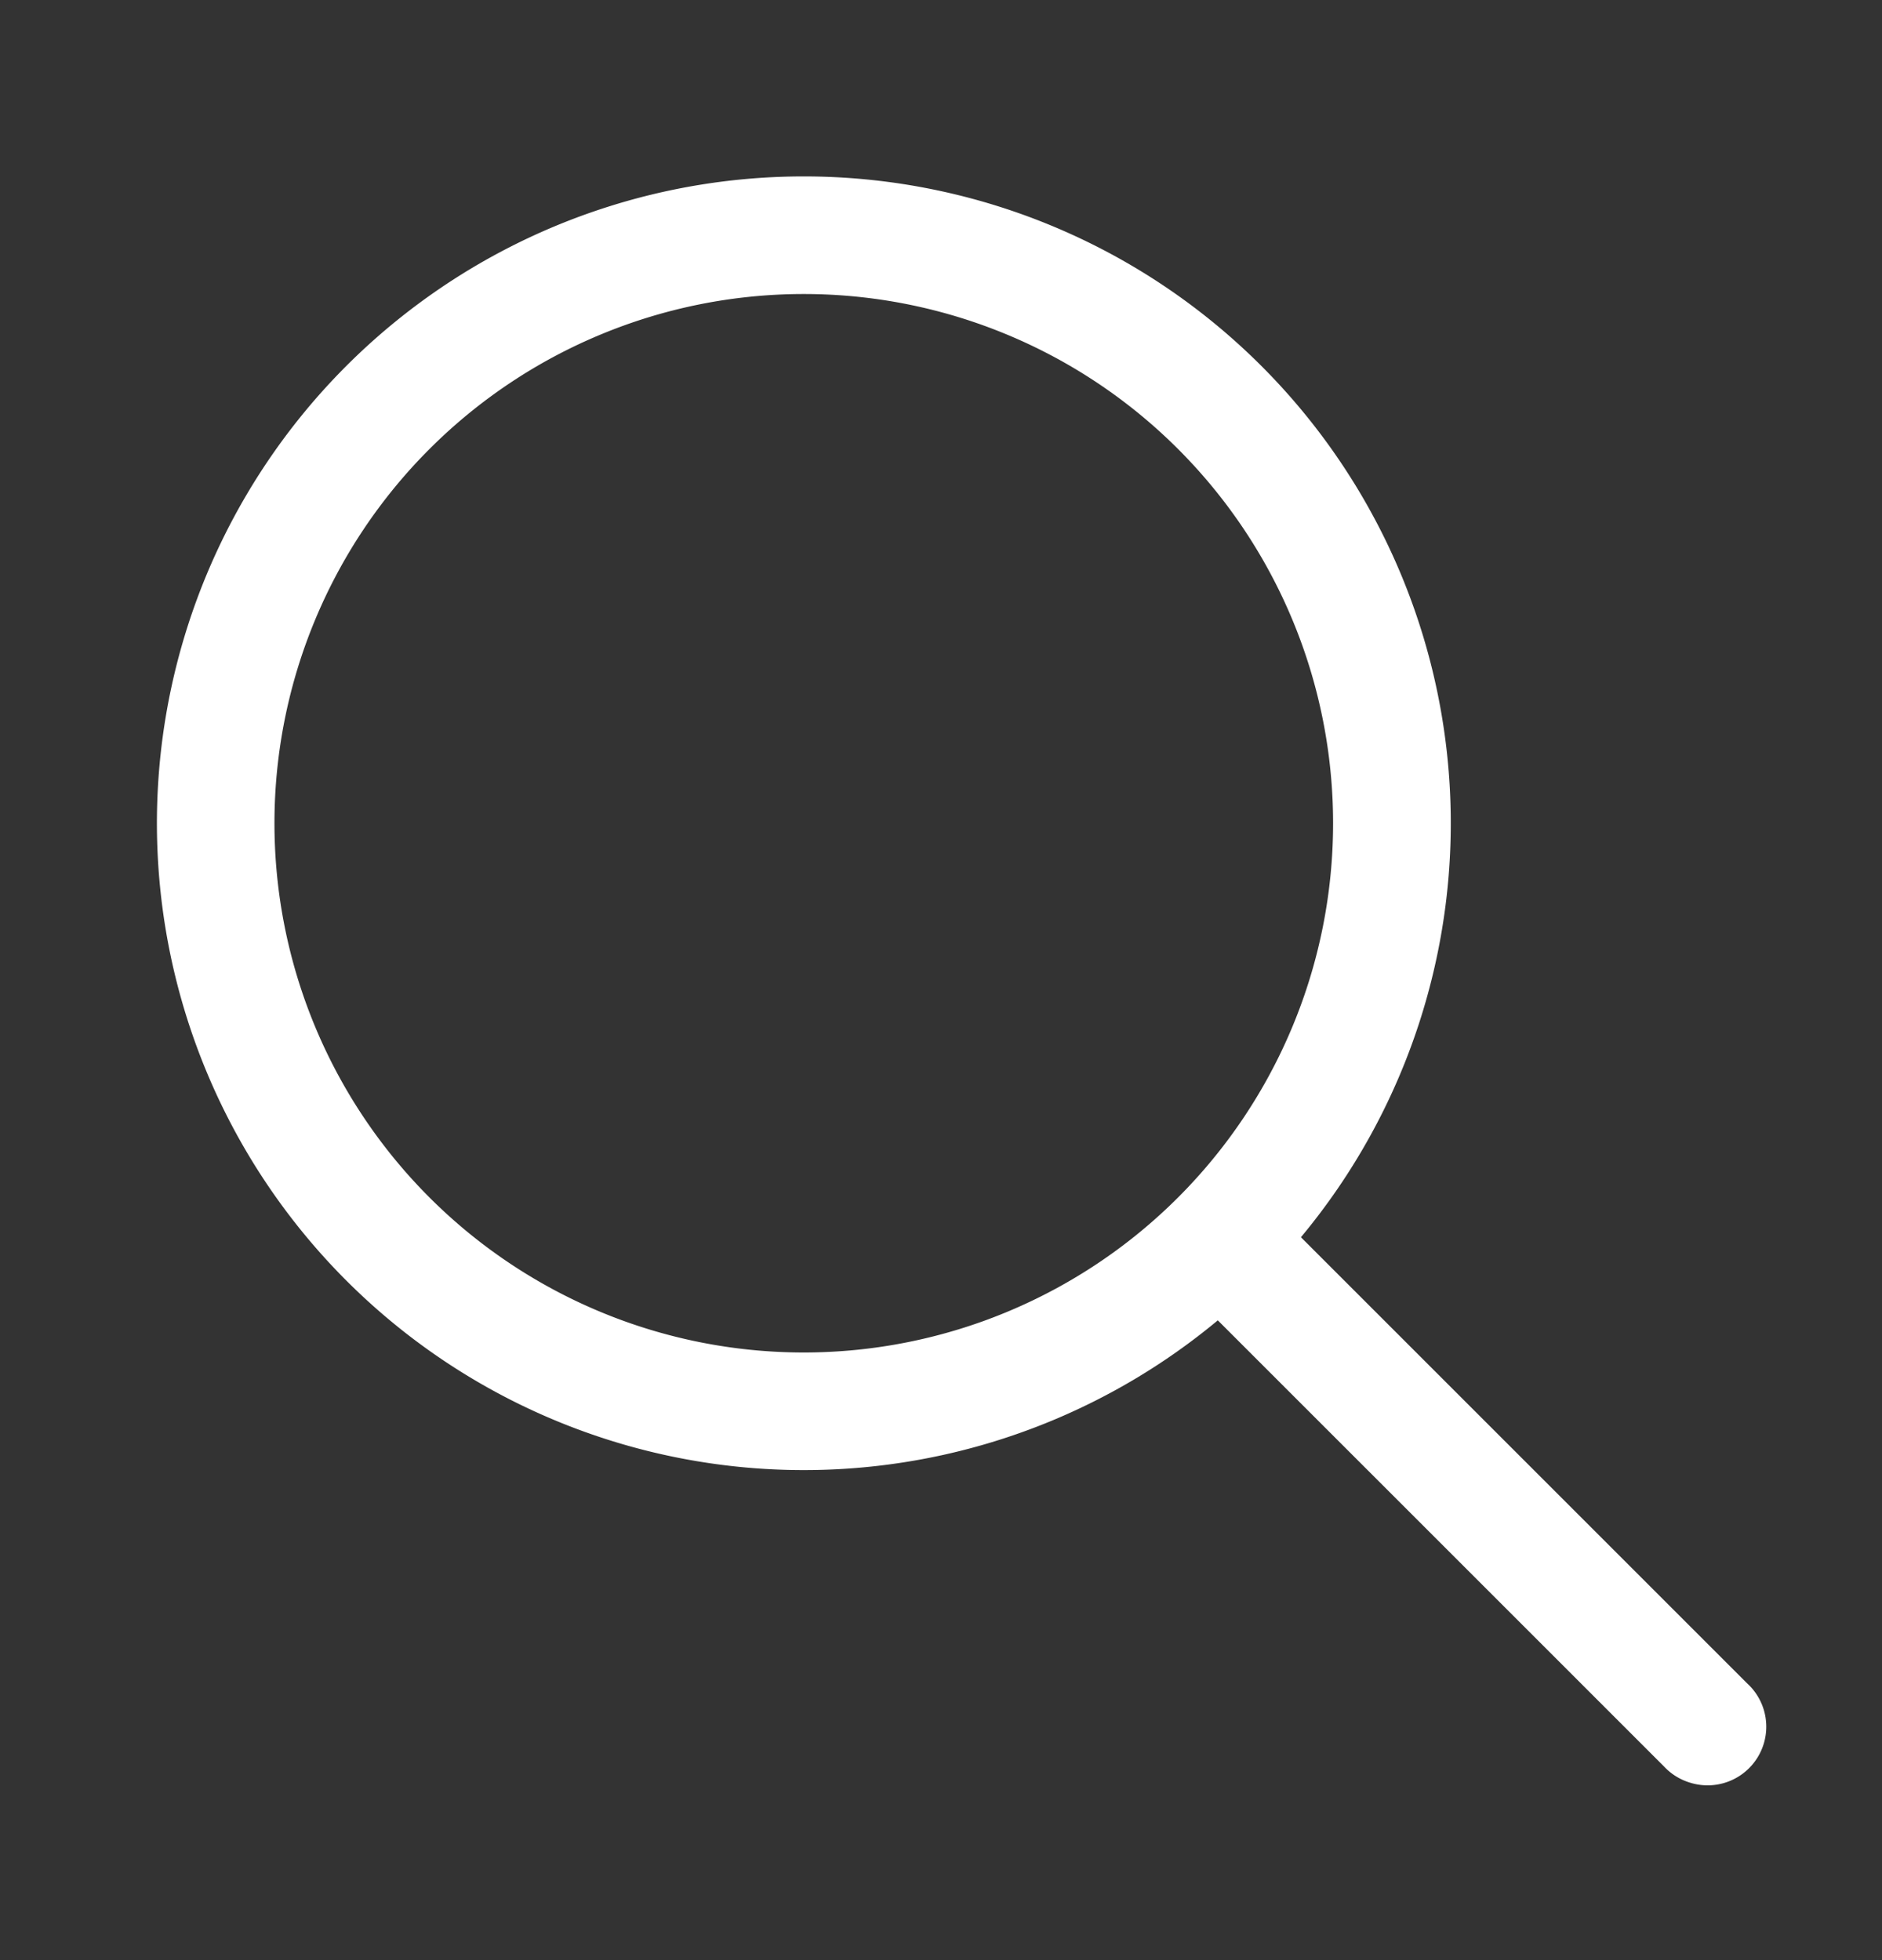 <svg xmlns="http://www.w3.org/2000/svg" width="24" height="25" fill="none"><rect width="100%" height="100%" fill="#333333" stroke="none"/><path fill="#fff" d="M10.25 2.25a8.25 8.25 0 0 1 6.34 13.53l5.69 5.69a.748.748 0 0 1-.723 1.268.749.749 0 0 1-.337-.208l-5.69-5.69a8.25 8.25 0 1 1-5.28-14.59ZM3.5 10.5a6.75 6.75 0 1 0 13.5 0 6.75 6.75 0 0 0-13.5 0Z"/></svg>